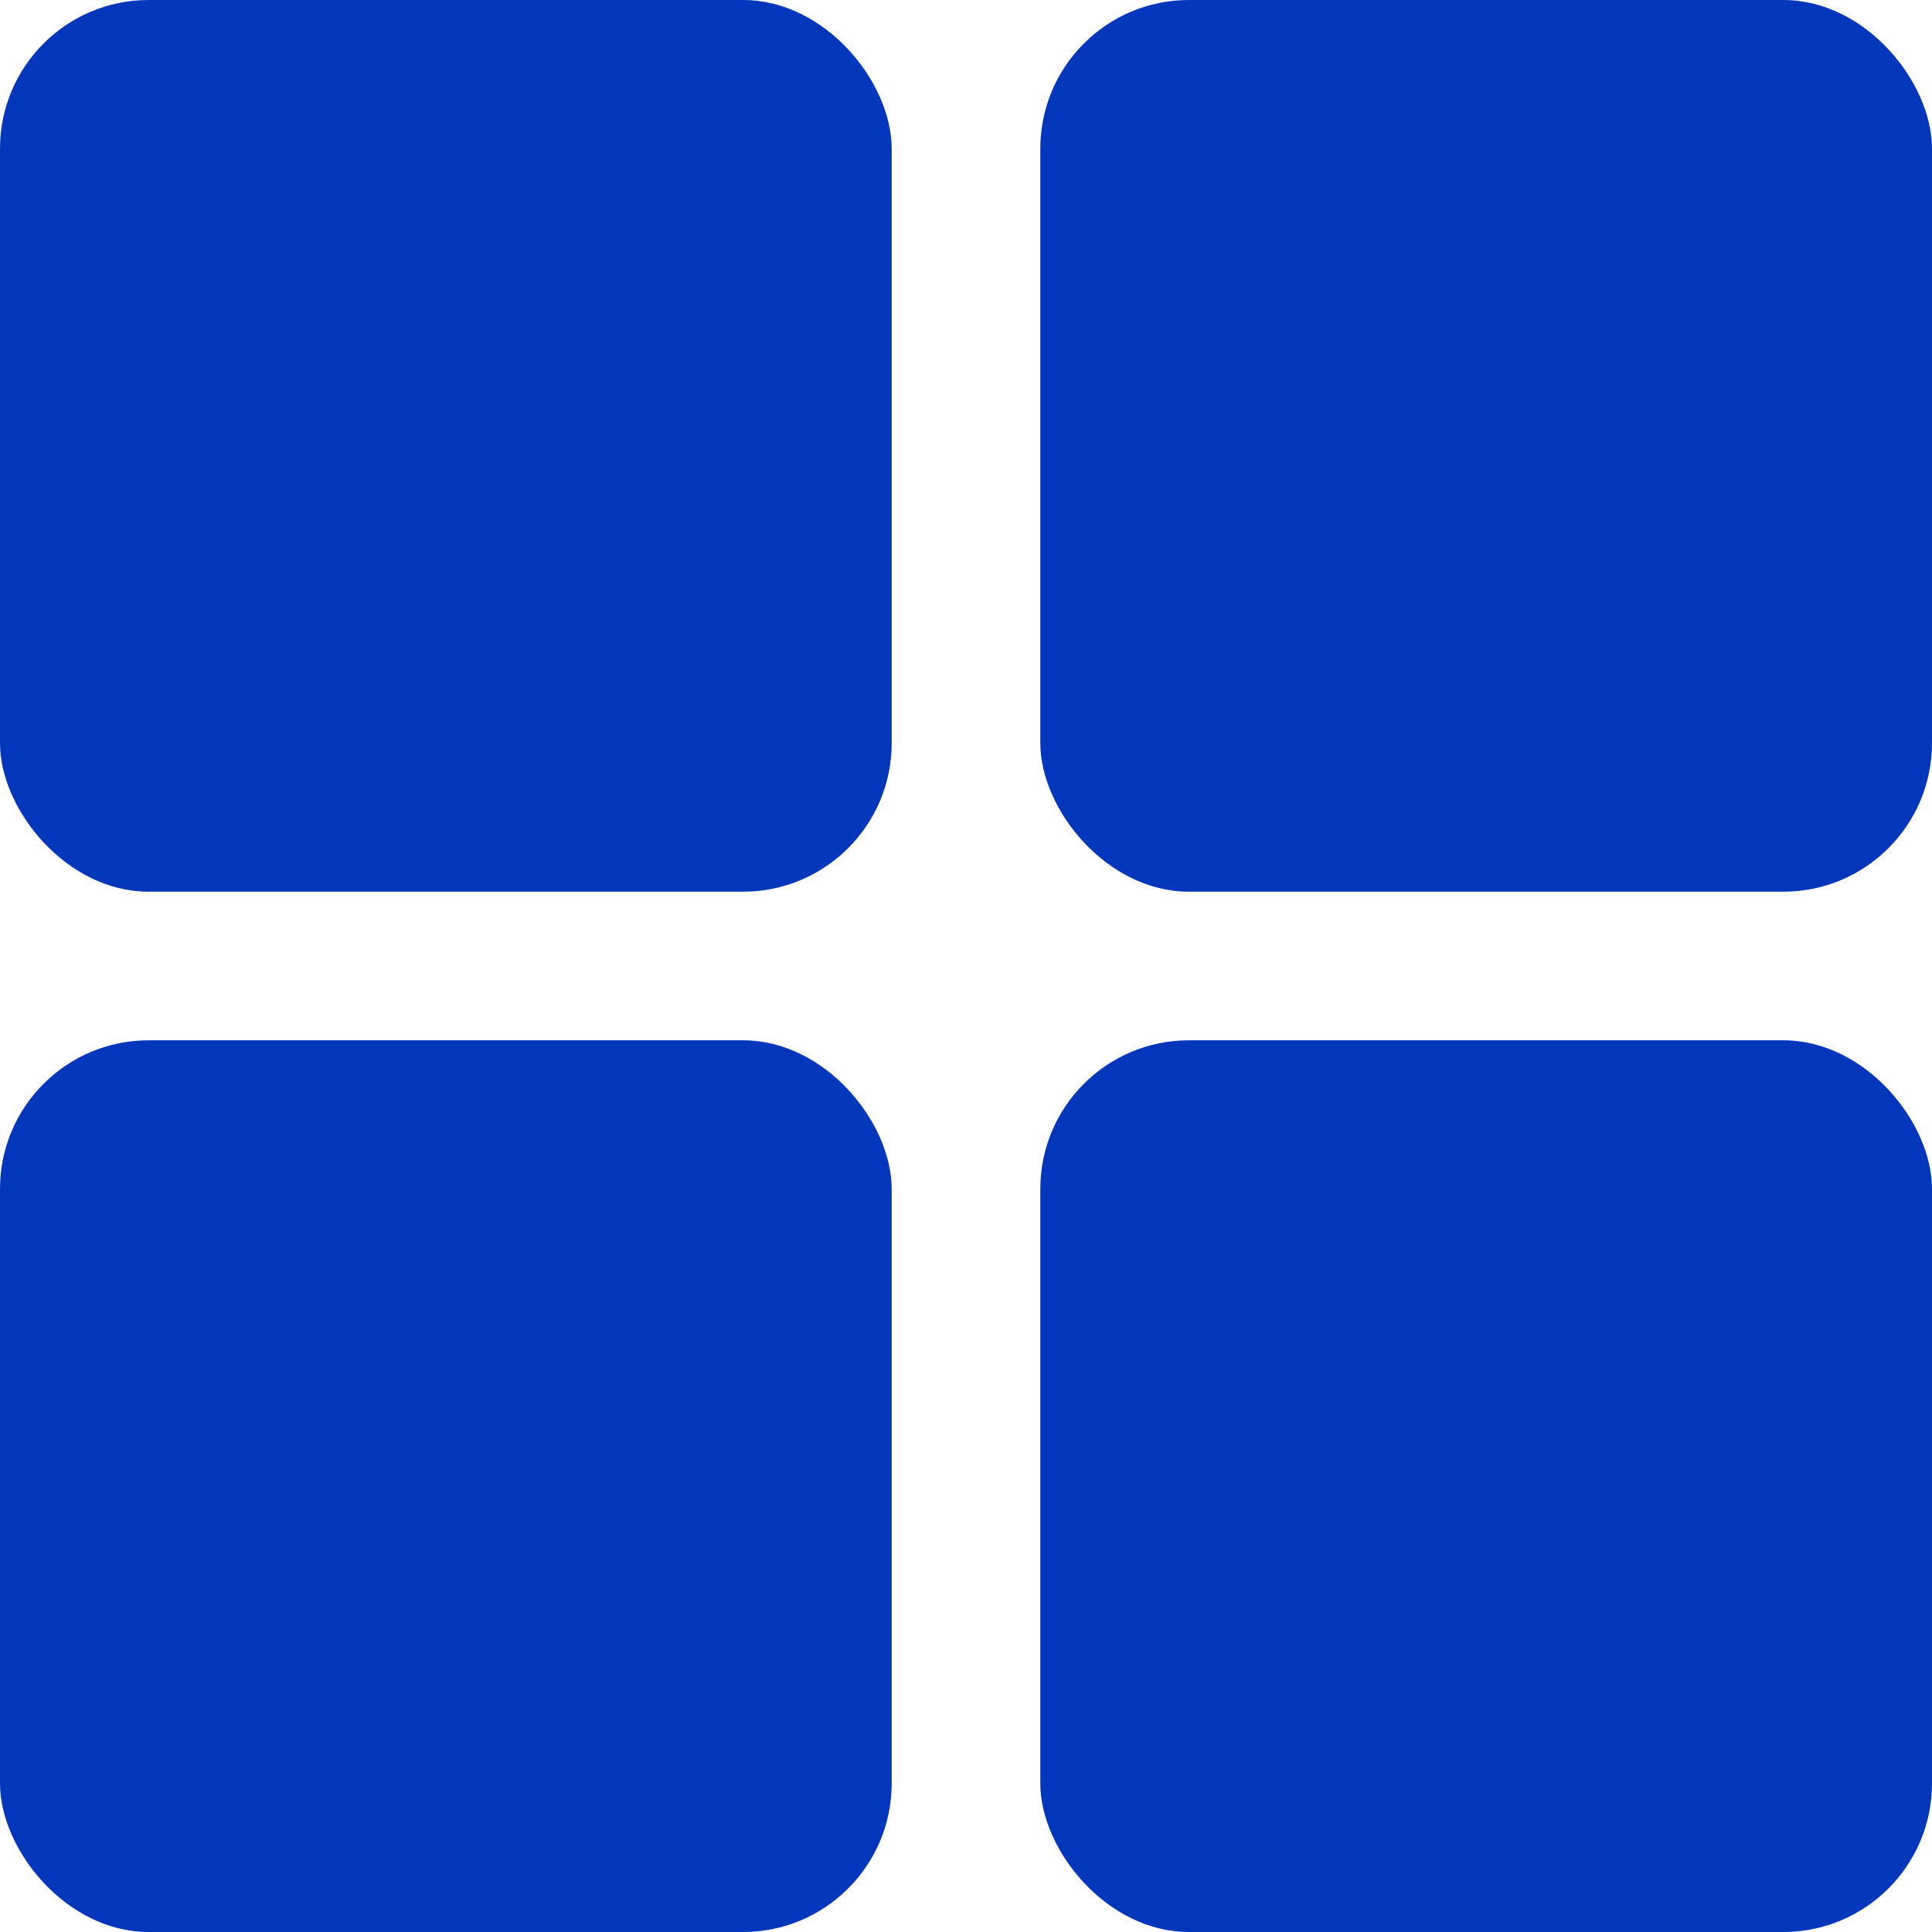 <svg xmlns="http://www.w3.org/2000/svg" width="26" height="26" viewBox="0 0 26 26">
  <g id="option" transform="translate(-3707 17909)">
    <rect id="Rectangle_241" data-name="Rectangle 241" width="12" height="12" rx="2" transform="translate(3707 -17895)" fill="#0337bb"/>
    <rect id="Rectangle_242" data-name="Rectangle 242" width="12" height="12" rx="2" transform="translate(3721 -17895)" fill="#0337bb"/>
    <g id="Group_385" data-name="Group 385">
      <rect id="Rectangle_239" data-name="Rectangle 239" width="12" height="12" rx="2" transform="translate(3721 -17909)" fill="#0337bb"/>
      <rect id="Rectangle_240" data-name="Rectangle 240" width="12" height="12" rx="2" transform="translate(3707 -17909)" fill="#0337bb"/>
    </g>
  </g>
</svg>
